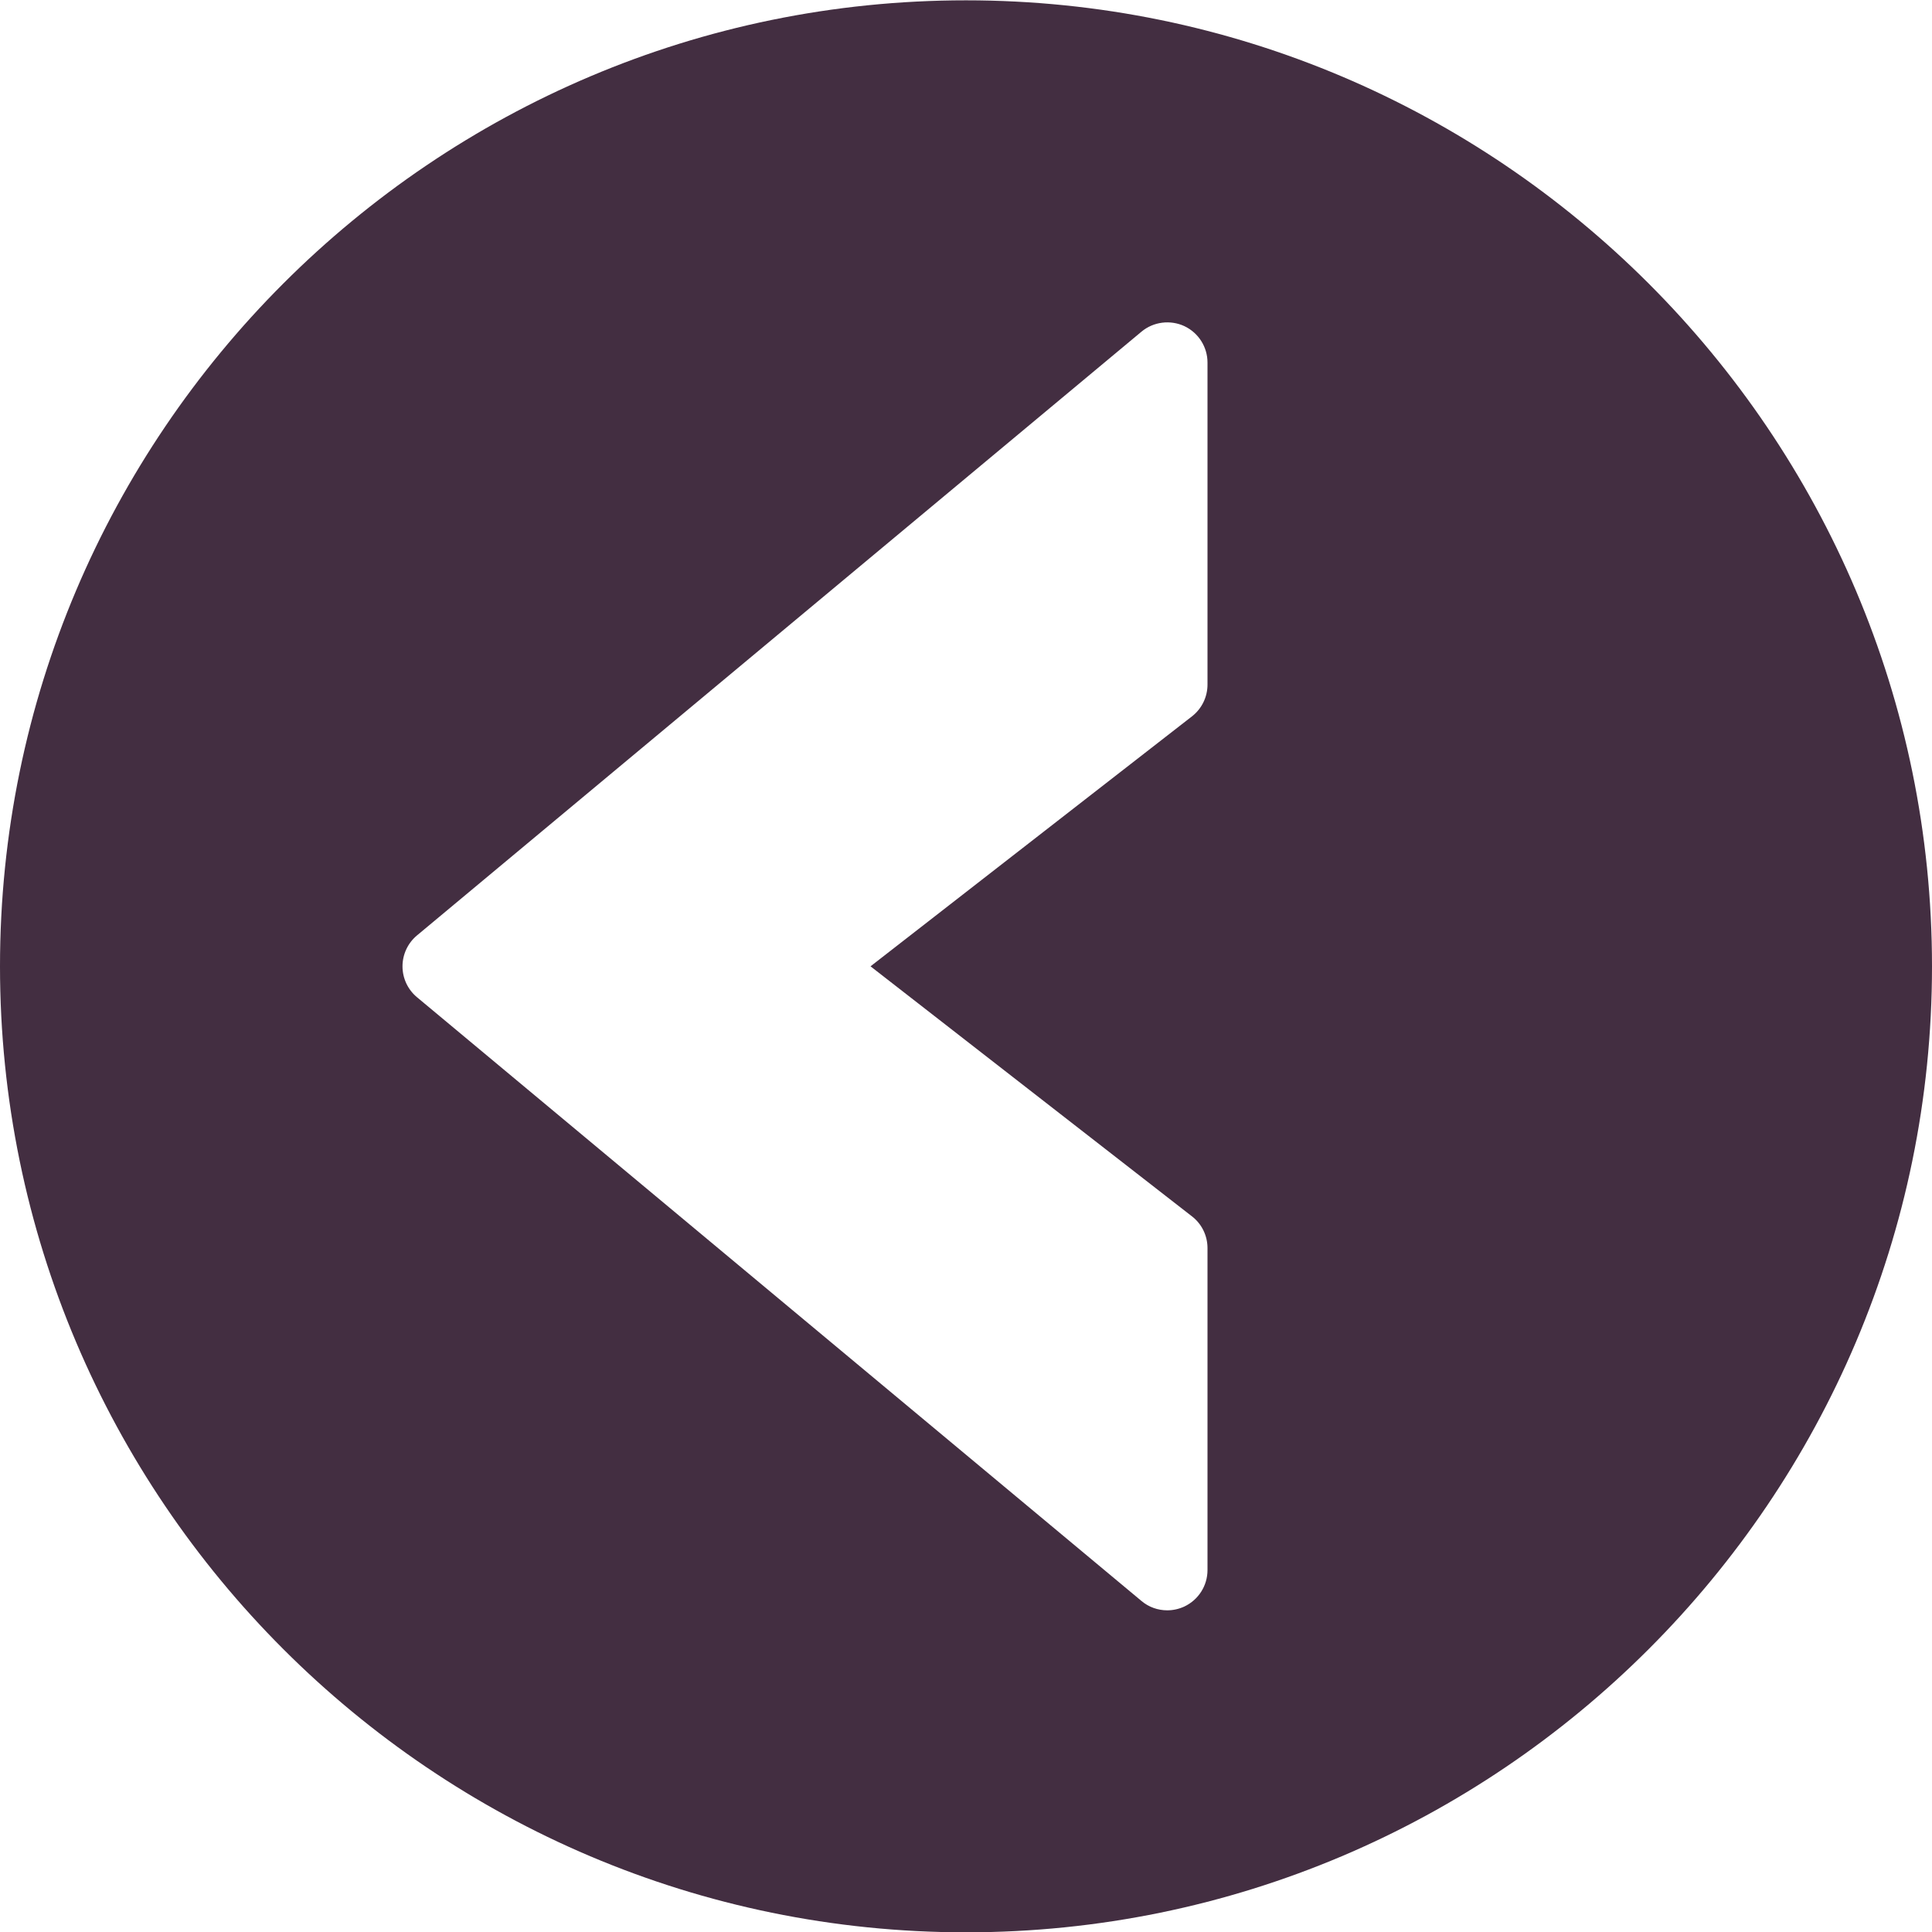 <?xml version="1.0" encoding="utf-8"?>
<!-- Generator: Adobe Illustrator 19.2.1, SVG Export Plug-In . SVG Version: 6.00 Build 0)  -->
<svg version="1.1" xmlns="http://www.w3.org/2000/svg" xmlns:xlink="http://www.w3.org/1999/xlink" x="0px" y="0px" width="24px"
	 height="24px" viewBox="0 0 24 24" enable-background="new 0 0 24 24" xml:space="preserve">
<g id="Filled_Icons">
	<path fill="#432E41" d="M12,0.004c-6.617,0-12,5.383-12,12s5.383,12,12,12s12-5.383,12-12S18.616,0.004,12,0.004z M15,8.504
		c0,0.154-0.071,0.3-0.193,0.395l-3.993,3.105l3.993,3.106C14.929,15.204,15,15.35,15,15.504v4c0,0.194-0.112,0.37-0.288,0.453
		c-0.067,0.031-0.14,0.047-0.212,0.047c-0.115,0-0.229-0.039-0.32-0.116l-9-7.5c-0.114-0.095-0.18-0.235-0.18-0.384
		c0-0.148,0.066-0.289,0.18-0.384l9-7.5c0.15-0.125,0.359-0.149,0.532-0.069C14.888,4.134,15,4.31,15,4.504V8.504z"/>
</g>
<g id="Frames-24px">
	<rect fill="none" width="24" height="24"/>
</g>
</svg>
